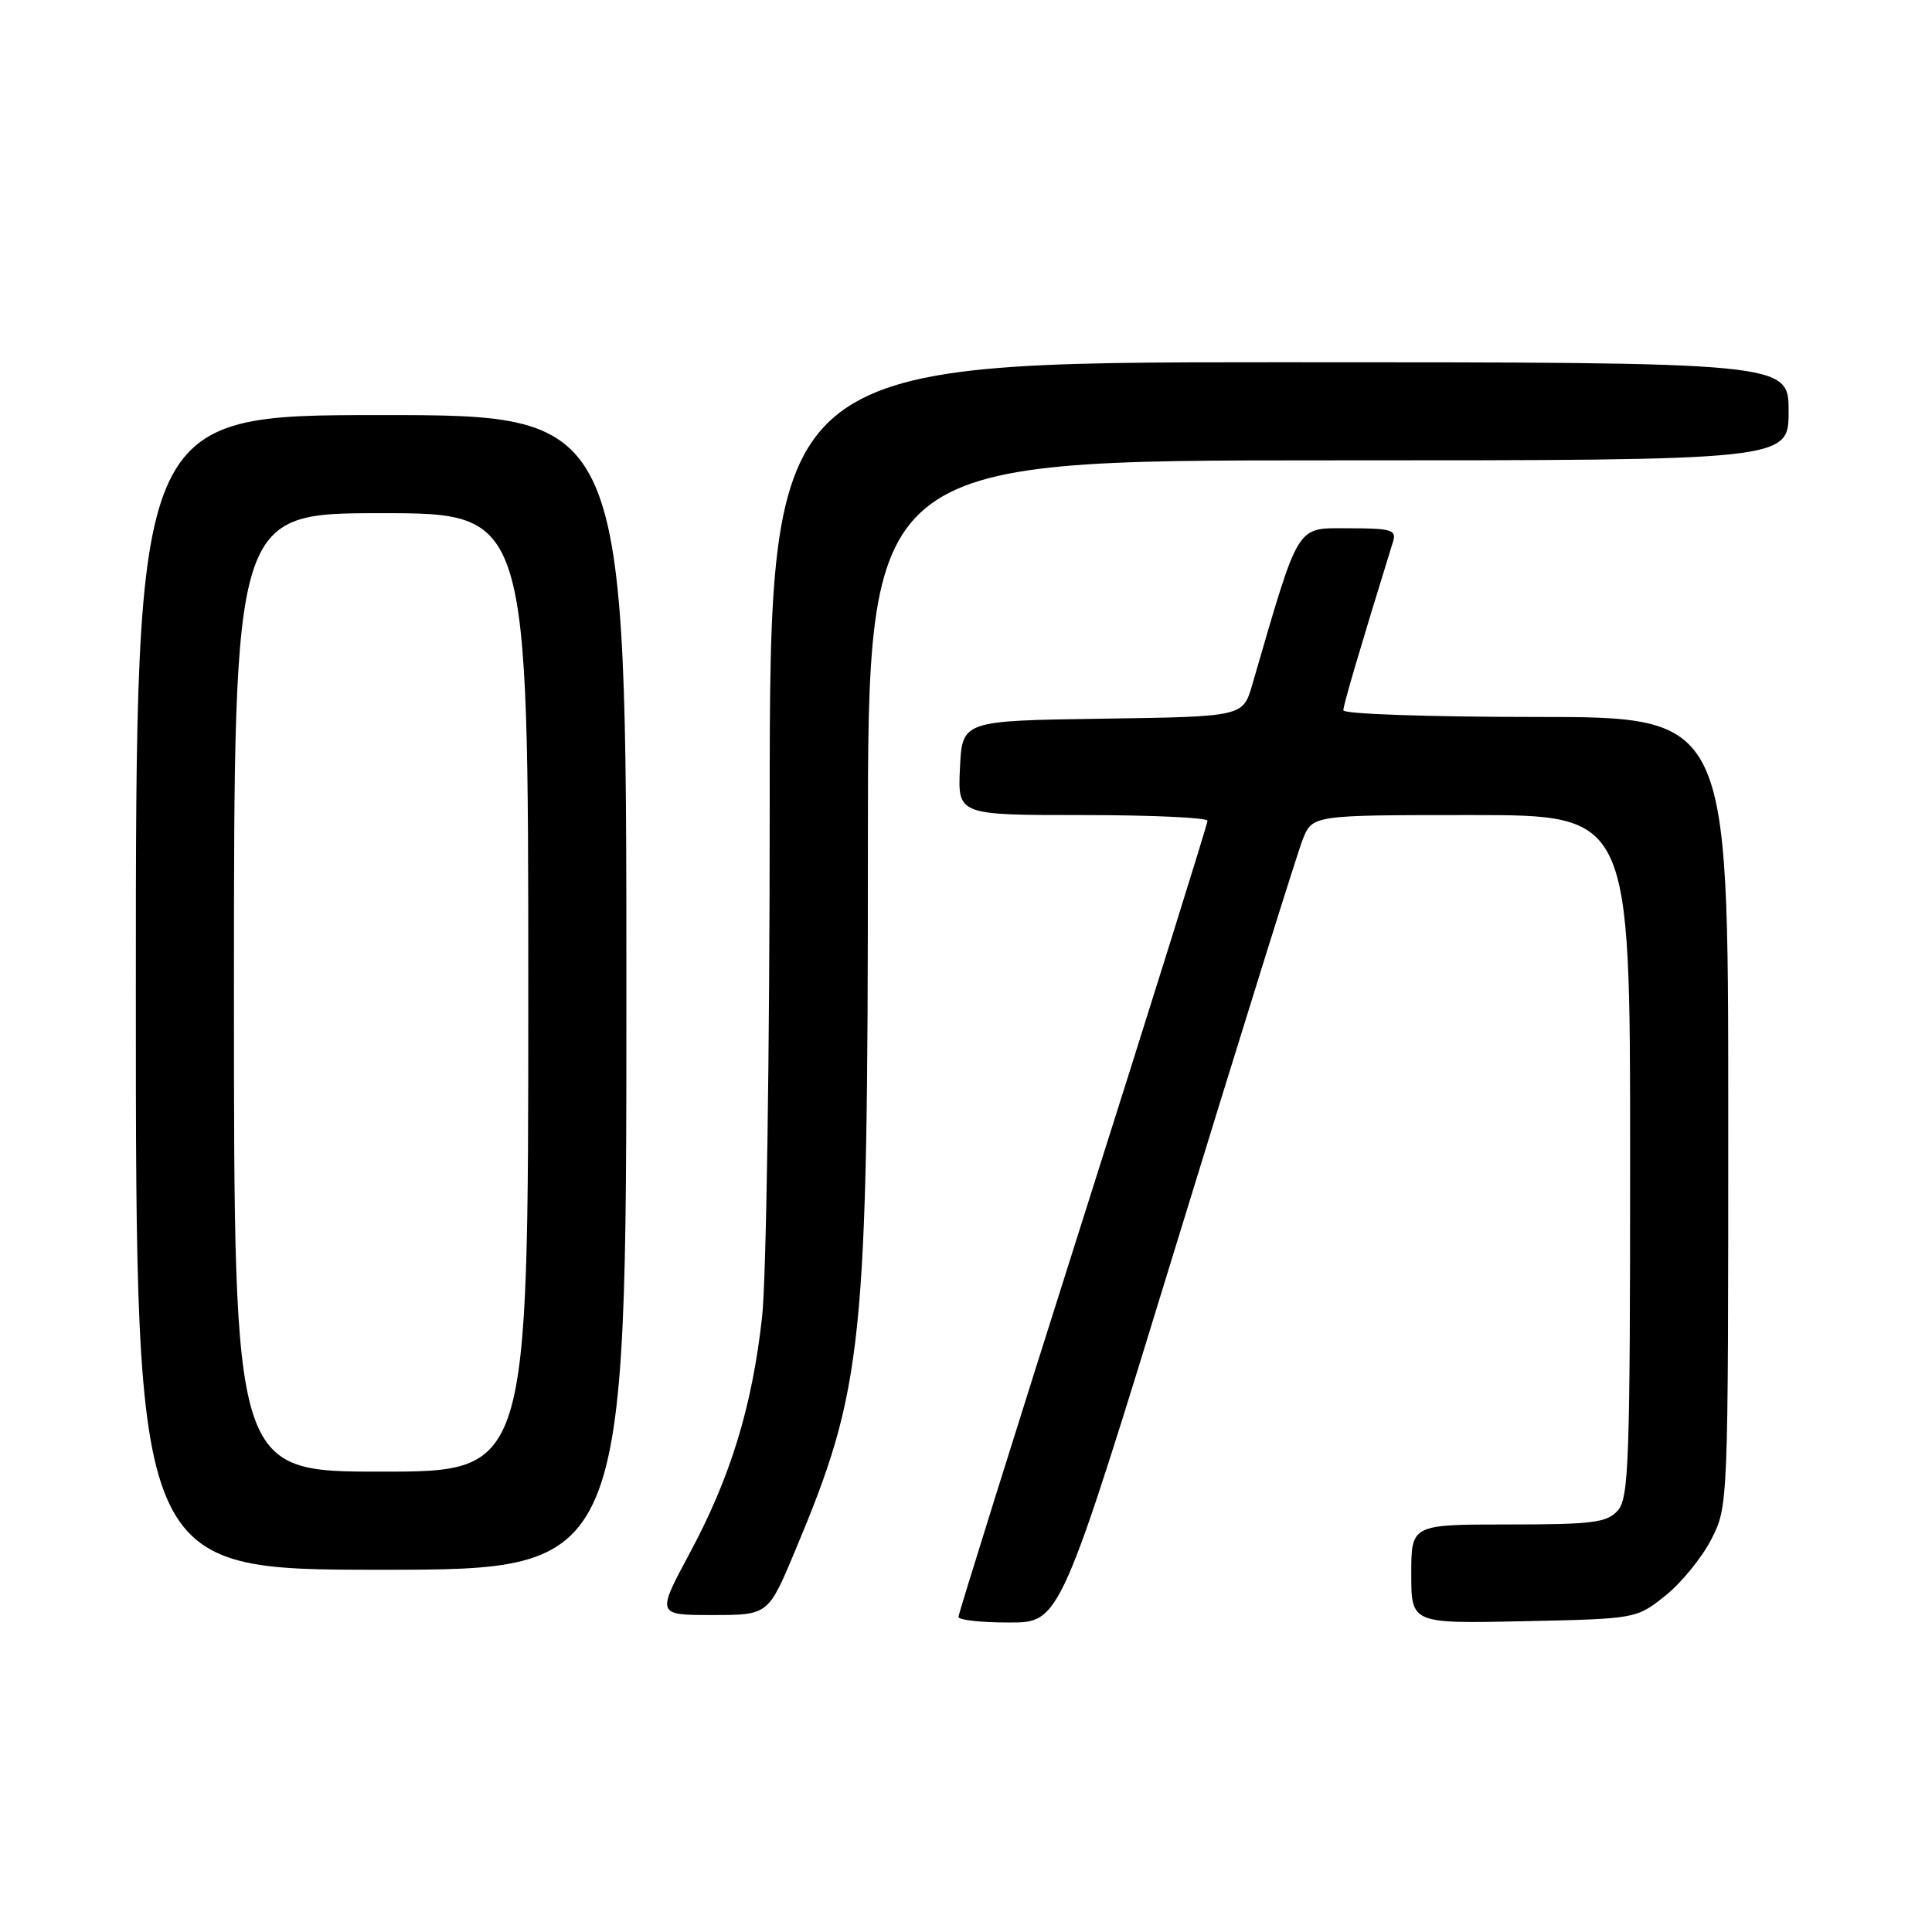 <?xml version="1.0" encoding="UTF-8" standalone="no"?>
<!DOCTYPE svg PUBLIC "-//W3C//DTD SVG 1.1//EN" "http://www.w3.org/Graphics/SVG/1.1/DTD/svg11.dtd" >
<svg xmlns="http://www.w3.org/2000/svg" xmlns:xlink="http://www.w3.org/1999/xlink" version="1.1" viewBox="0 0 256 256">
 <g >
 <path fill="currentColor"
d=" M 155.91 164.74 C 164.39 137.11 171.90 113.04 172.61 111.25 C 173.90 108.00 173.90 108.00 194.95 108.00 C 216.00 108.00 216.00 108.00 216.00 153.17 C 216.00 193.80 215.83 198.53 214.35 200.17 C 212.91 201.76 211.02 202.00 199.85 202.00 C 187.00 202.00 187.00 202.00 187.00 208.57 C 187.00 215.14 187.00 215.14 201.91 214.82 C 216.82 214.50 216.82 214.50 220.66 211.44 C 222.77 209.76 225.51 206.40 226.75 203.98 C 229.00 199.58 229.00 199.54 229.00 147.29 C 229.00 95.00 229.00 95.00 203.50 95.00 C 189.47 95.00 178.00 94.61 178.00 94.12 C 178.00 93.41 180.22 85.88 184.59 71.75 C 185.07 70.21 184.37 70.00 178.69 70.00 C 171.64 70.00 172.26 68.99 165.93 90.73 C 164.70 94.96 164.70 94.96 146.10 95.23 C 127.50 95.50 127.50 95.50 127.20 101.75 C 126.90 108.00 126.90 108.00 143.45 108.00 C 152.55 108.00 160.00 108.34 160.00 108.76 C 160.00 109.18 152.58 132.92 143.50 161.51 C 134.43 190.10 127.00 213.84 127.00 214.25 C 127.00 214.66 130.04 215.00 133.75 214.99 C 140.50 214.99 140.50 214.99 155.91 164.74 Z  M 105.36 205.48 C 114.44 183.81 115.00 178.36 115.00 111.75 C 115.00 61.00 115.00 61.00 176.00 61.00 C 237.00 61.00 237.00 61.00 237.00 54.50 C 237.00 48.00 237.00 48.00 169.50 48.00 C 102.00 48.00 102.00 48.00 101.99 106.75 C 101.99 139.27 101.54 169.52 100.98 174.50 C 99.66 186.40 96.81 195.70 91.42 205.75 C 86.99 214.00 86.99 214.00 94.39 214.00 C 101.80 214.00 101.80 214.00 105.36 205.48 Z  M 83.00 131.50 C 83.00 55.00 83.00 55.00 50.50 55.00 C 18.00 55.00 18.00 55.00 18.00 131.50 C 18.00 208.00 18.00 208.00 50.50 208.00 C 83.00 208.00 83.00 208.00 83.00 131.50 Z  M 31.00 131.50 C 31.00 68.00 31.00 68.00 50.50 68.00 C 70.00 68.00 70.00 68.00 70.00 131.50 C 70.00 195.00 70.00 195.00 50.50 195.00 C 31.00 195.00 31.00 195.00 31.00 131.50 Z "/>
</g>
</svg>